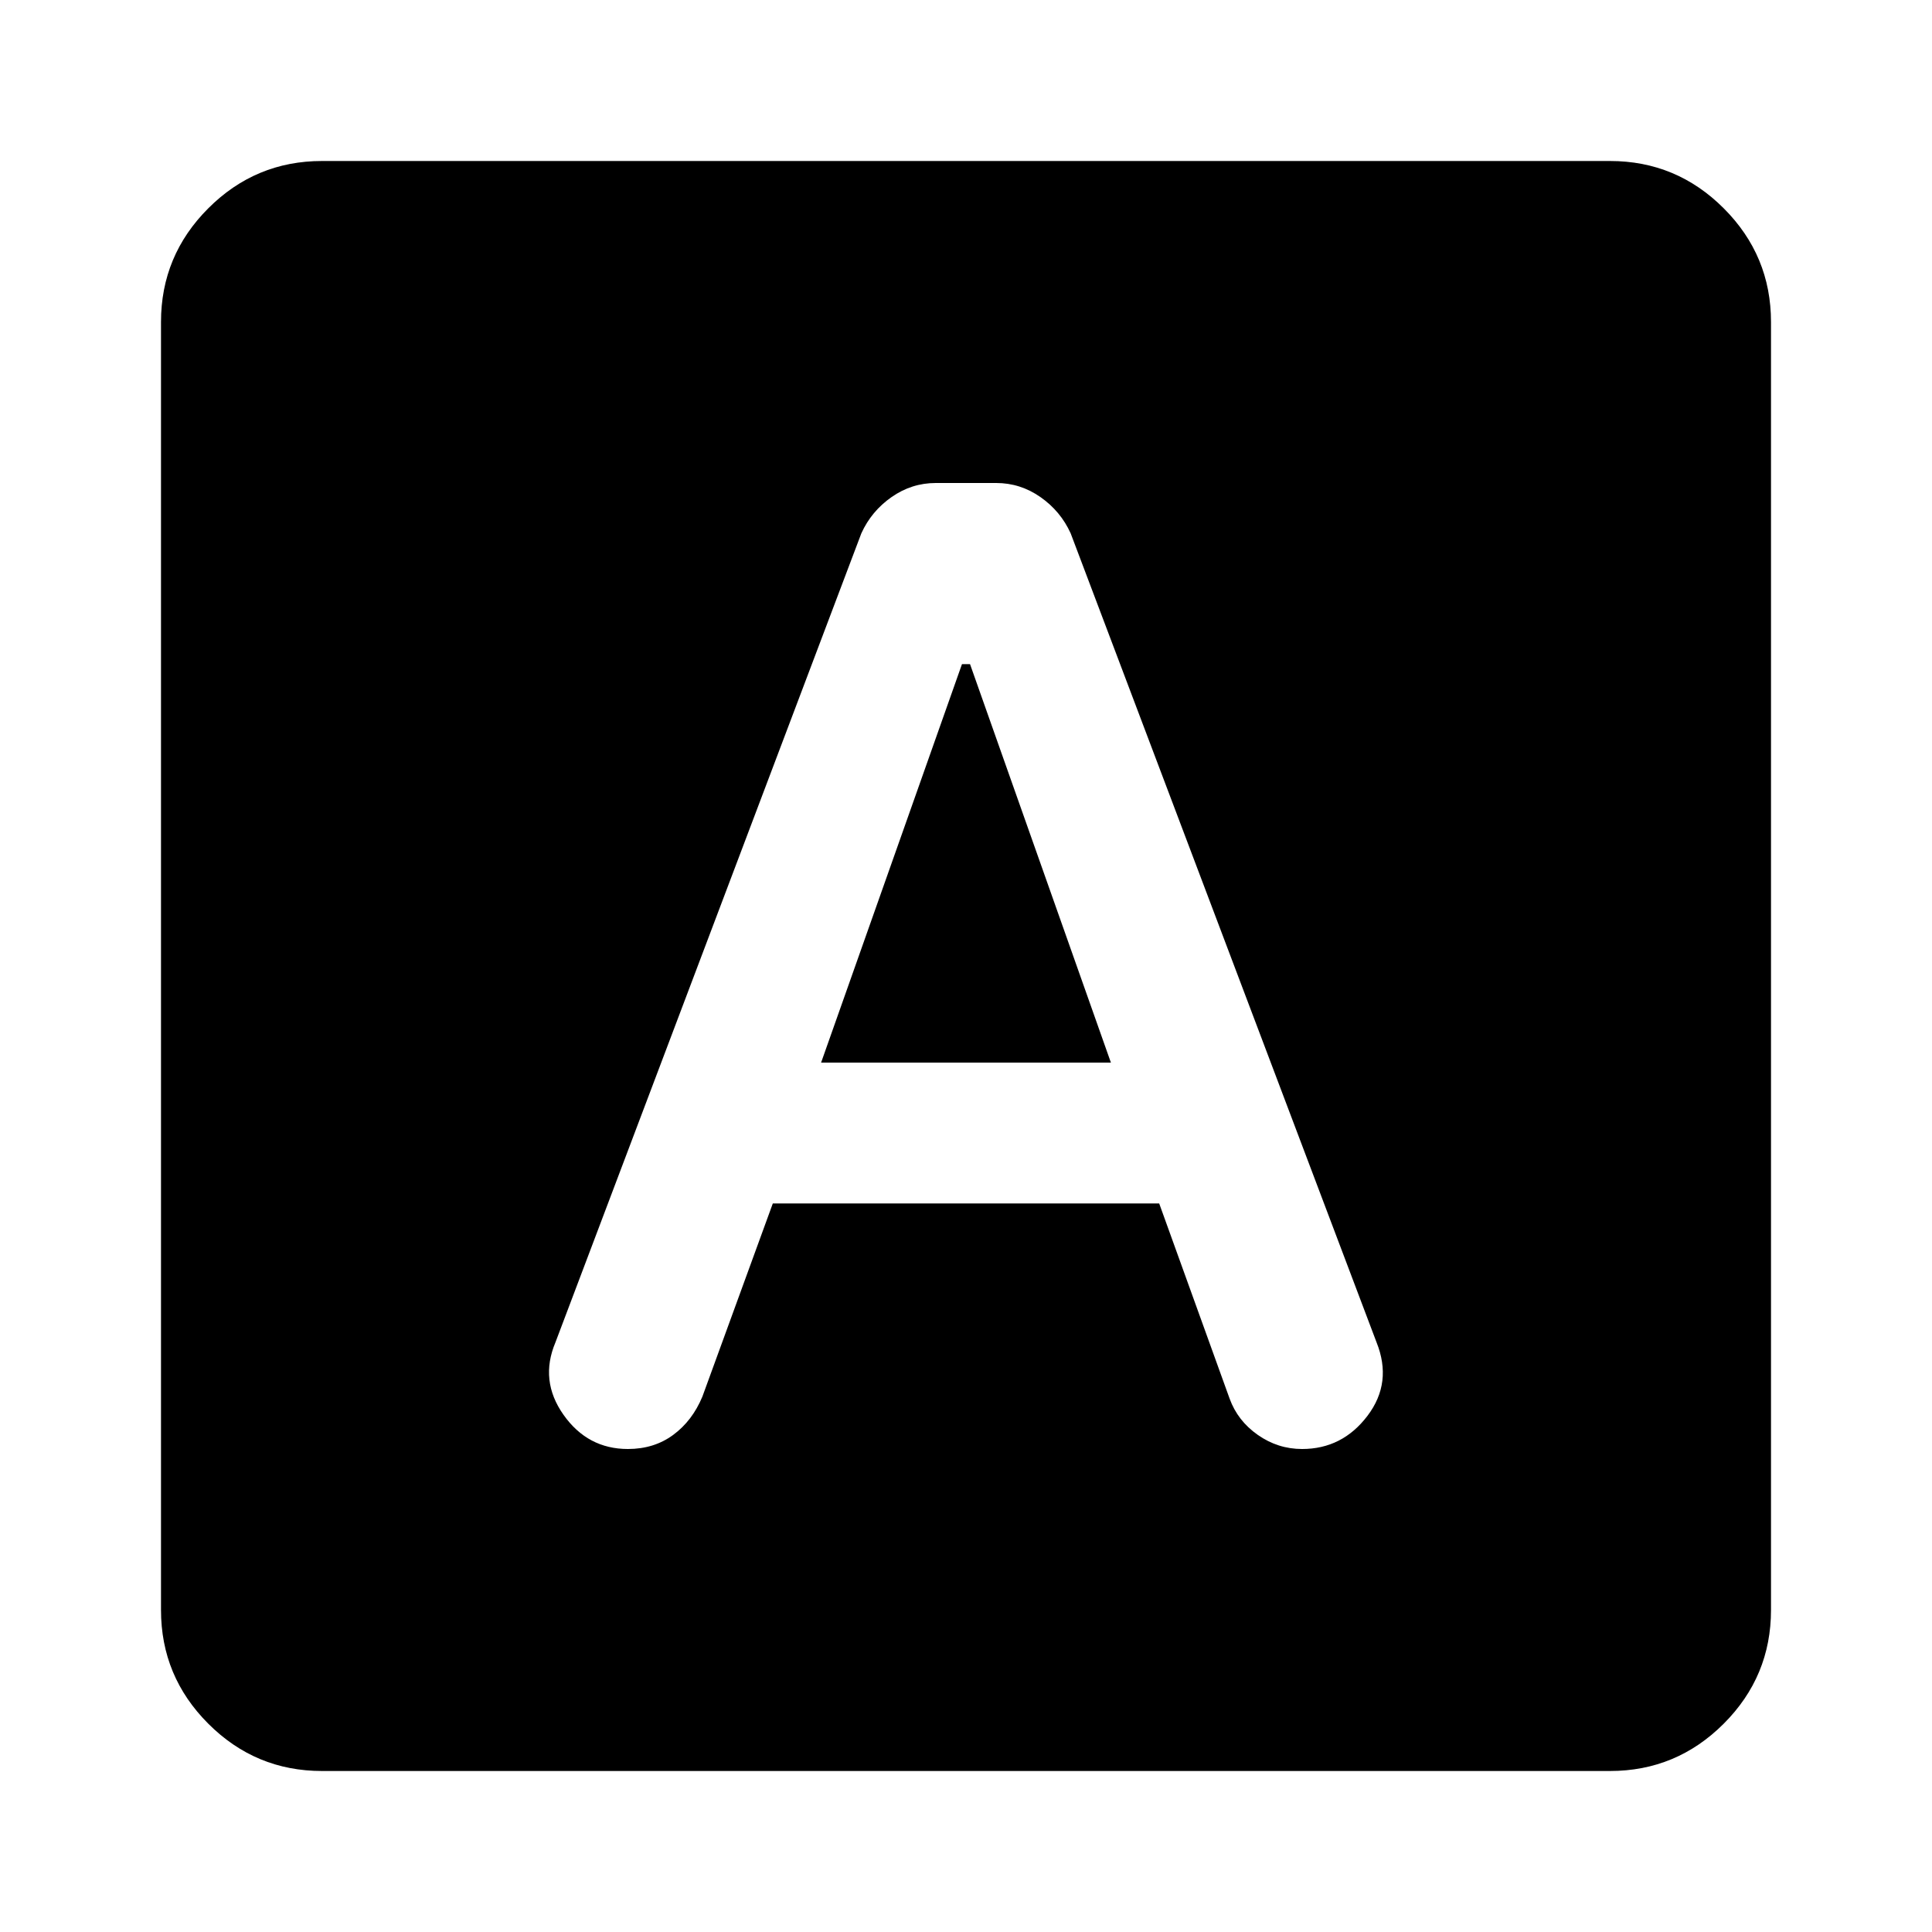 <svg aria-hidden="true" viewBox="0 -960 960 960" fill="currentColor">
  <path d="M384-362h192l35 97q4 11 14 18t22 7q20 0 32.5-16.5T684-293L532-695q-5-11-15-18t-22-7h-30q-12 0-22 7t-15 18L276-293q-8 19 4 36t32 17q13 0 22.5-7t14.5-19l35-96Zm24-70 70-198h4l70 198H408ZM160-80q-33 0-56.5-23.5T80-160v-640q0-33 23.5-56.5T160-880h640q33 0 56.5 23.5T880-800v640q0 33-23.5 56.5T800-80H160Z"/>
</svg>
